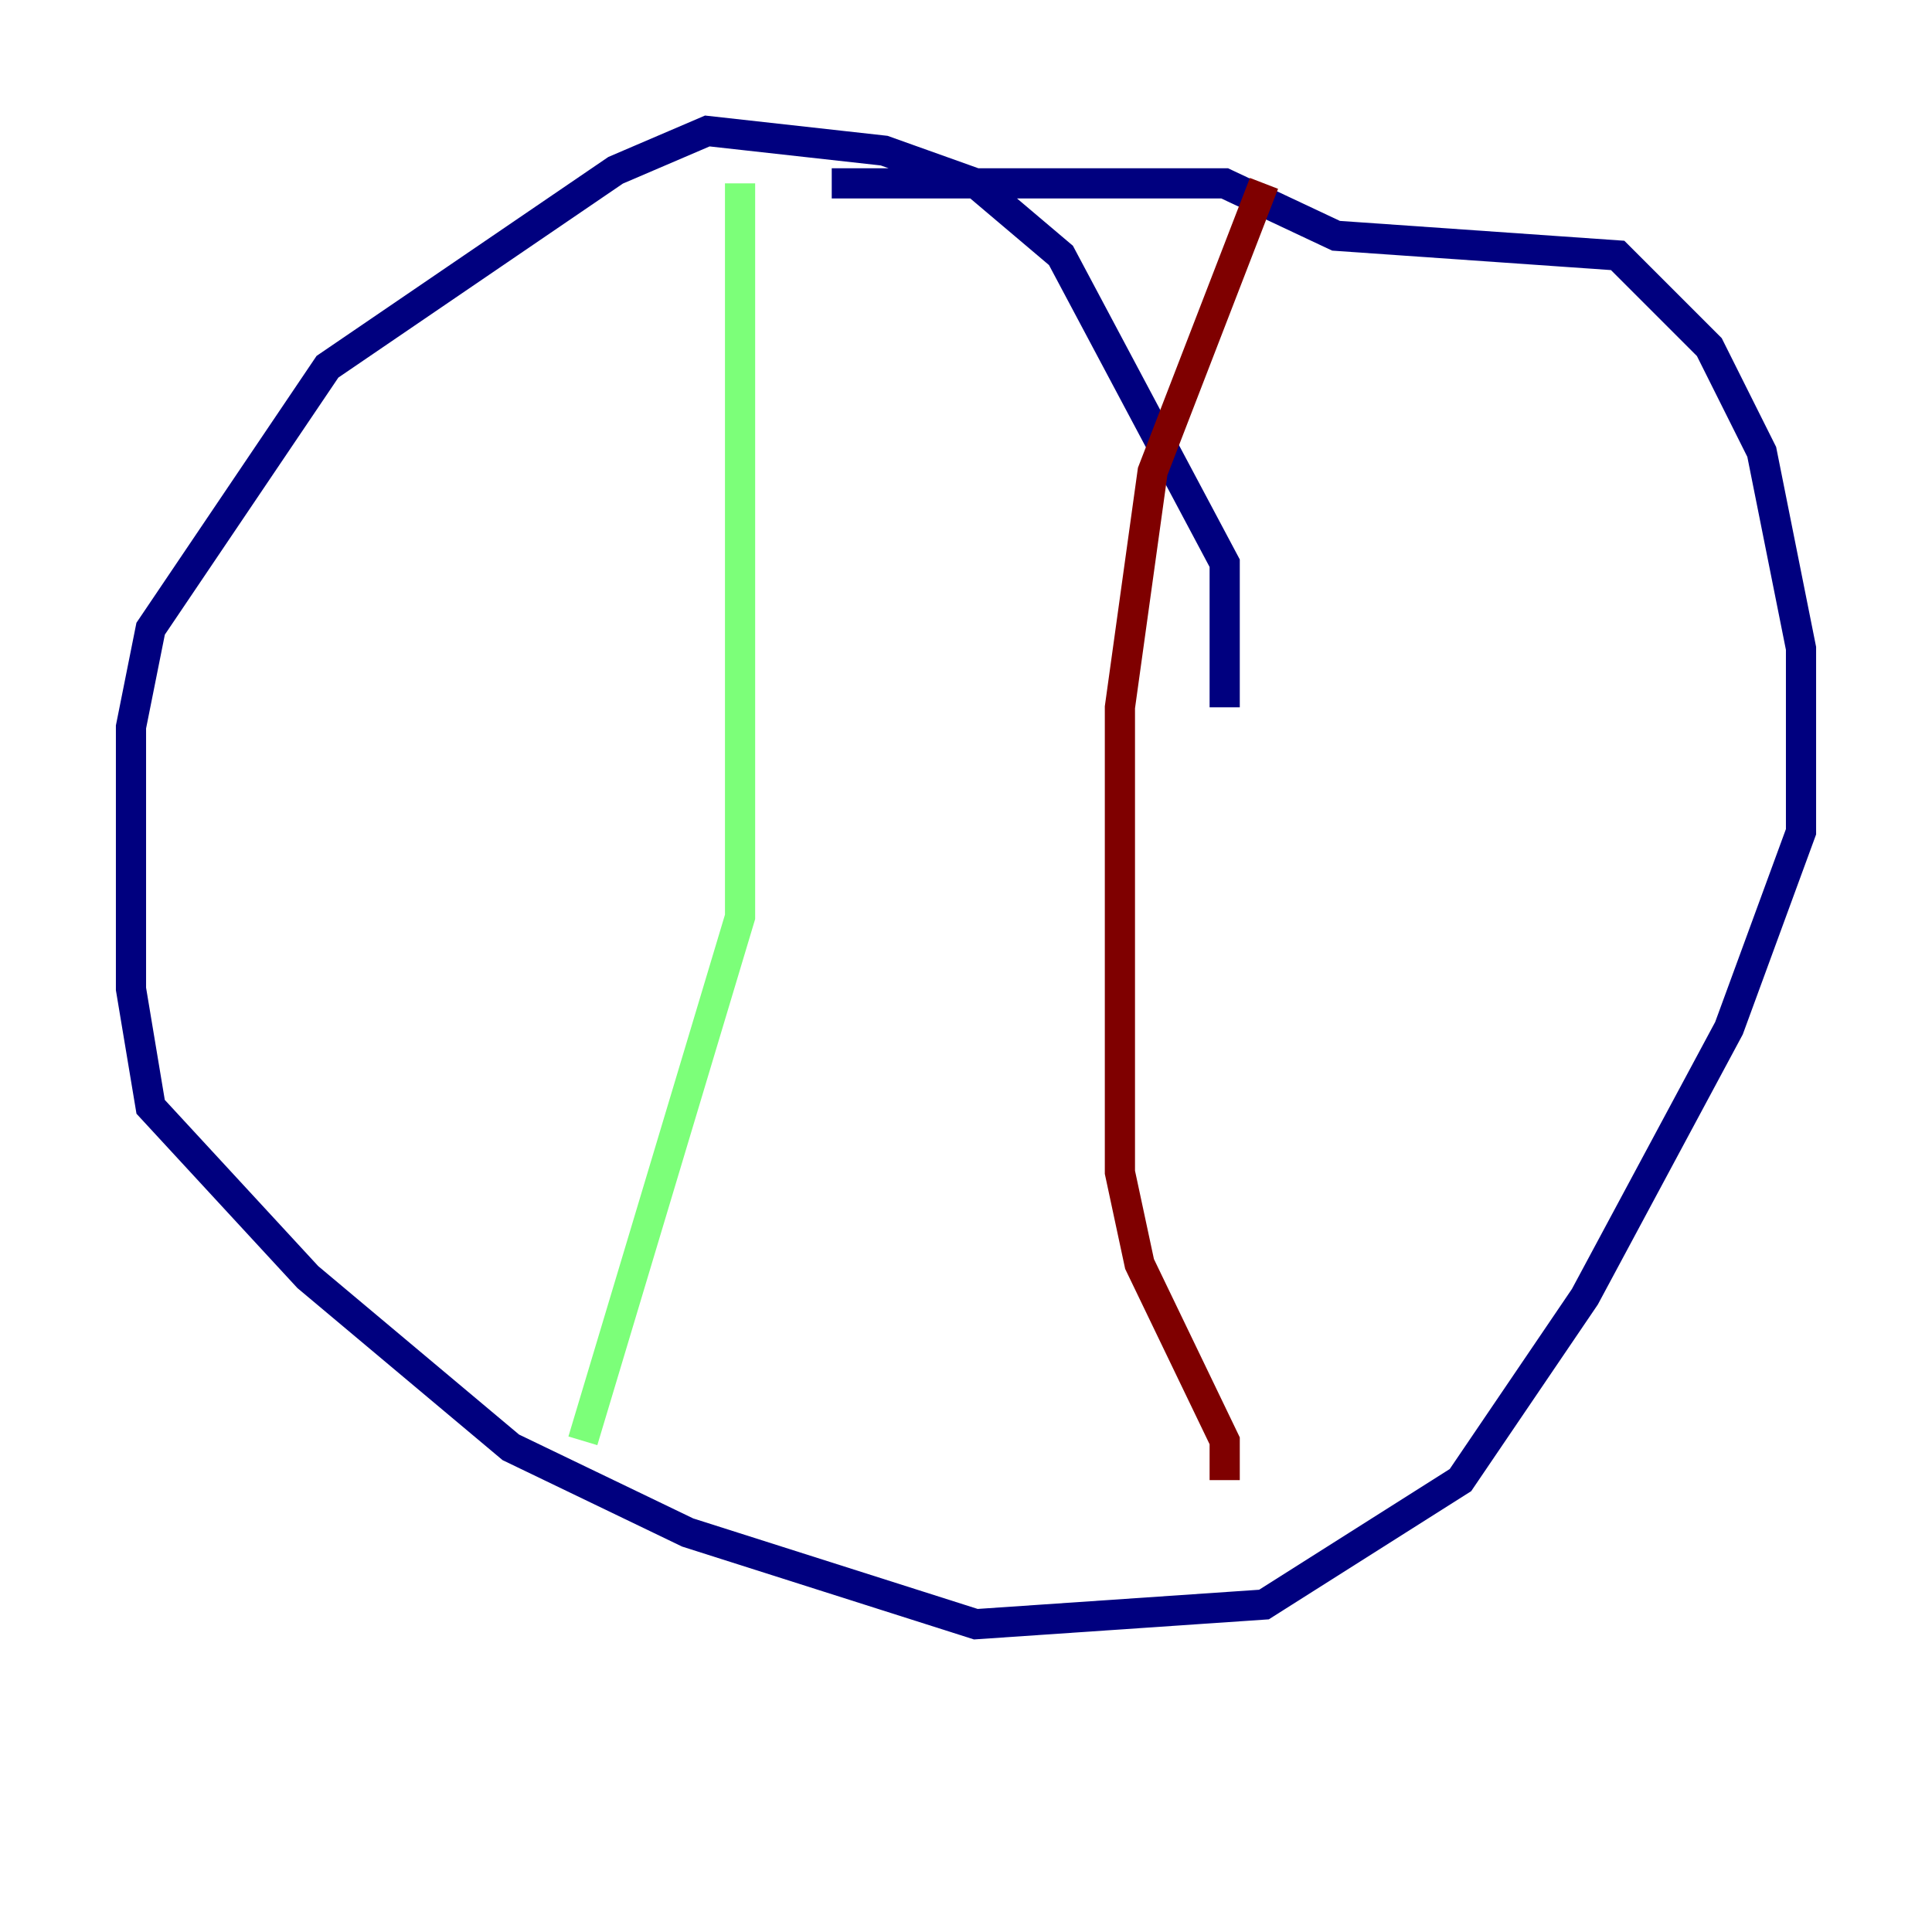 <?xml version="1.0" encoding="utf-8" ?>
<svg baseProfile="tiny" height="128" version="1.2" viewBox="0,0,128,128" width="128" xmlns="http://www.w3.org/2000/svg" xmlns:ev="http://www.w3.org/2001/xml-events" xmlns:xlink="http://www.w3.org/1999/xlink"><defs /><polyline fill="none" points="81.139,46.861 81.139,37.315 70.291,16.922 64.651,12.149 58.576,9.98 46.861,8.678 40.786,11.281 21.695,24.298 9.98,41.654 8.678,48.163 8.678,65.519 9.98,73.329 20.393,84.61 33.844,95.891 45.559,101.532 64.651,107.607 83.742,106.305 96.759,98.061 105.003,85.912 114.549,68.122 119.322,55.105 119.322,42.956 116.719,29.939 113.248,22.997 107.173,16.922 88.515,15.62 81.139,12.149 55.105,12.149" stroke="#00007f" stroke-width="2" /><polyline fill="none" points="49.031,12.149 49.031,60.746 38.617,95.458" stroke="#7cff79" stroke-width="2" /><polyline fill="none" points="83.742,12.149 76.366,31.241 74.197,46.861 74.197,77.668 75.498,83.742 81.139,95.458 81.139,98.061" stroke="#7f0000" stroke-width="2" /></svg>